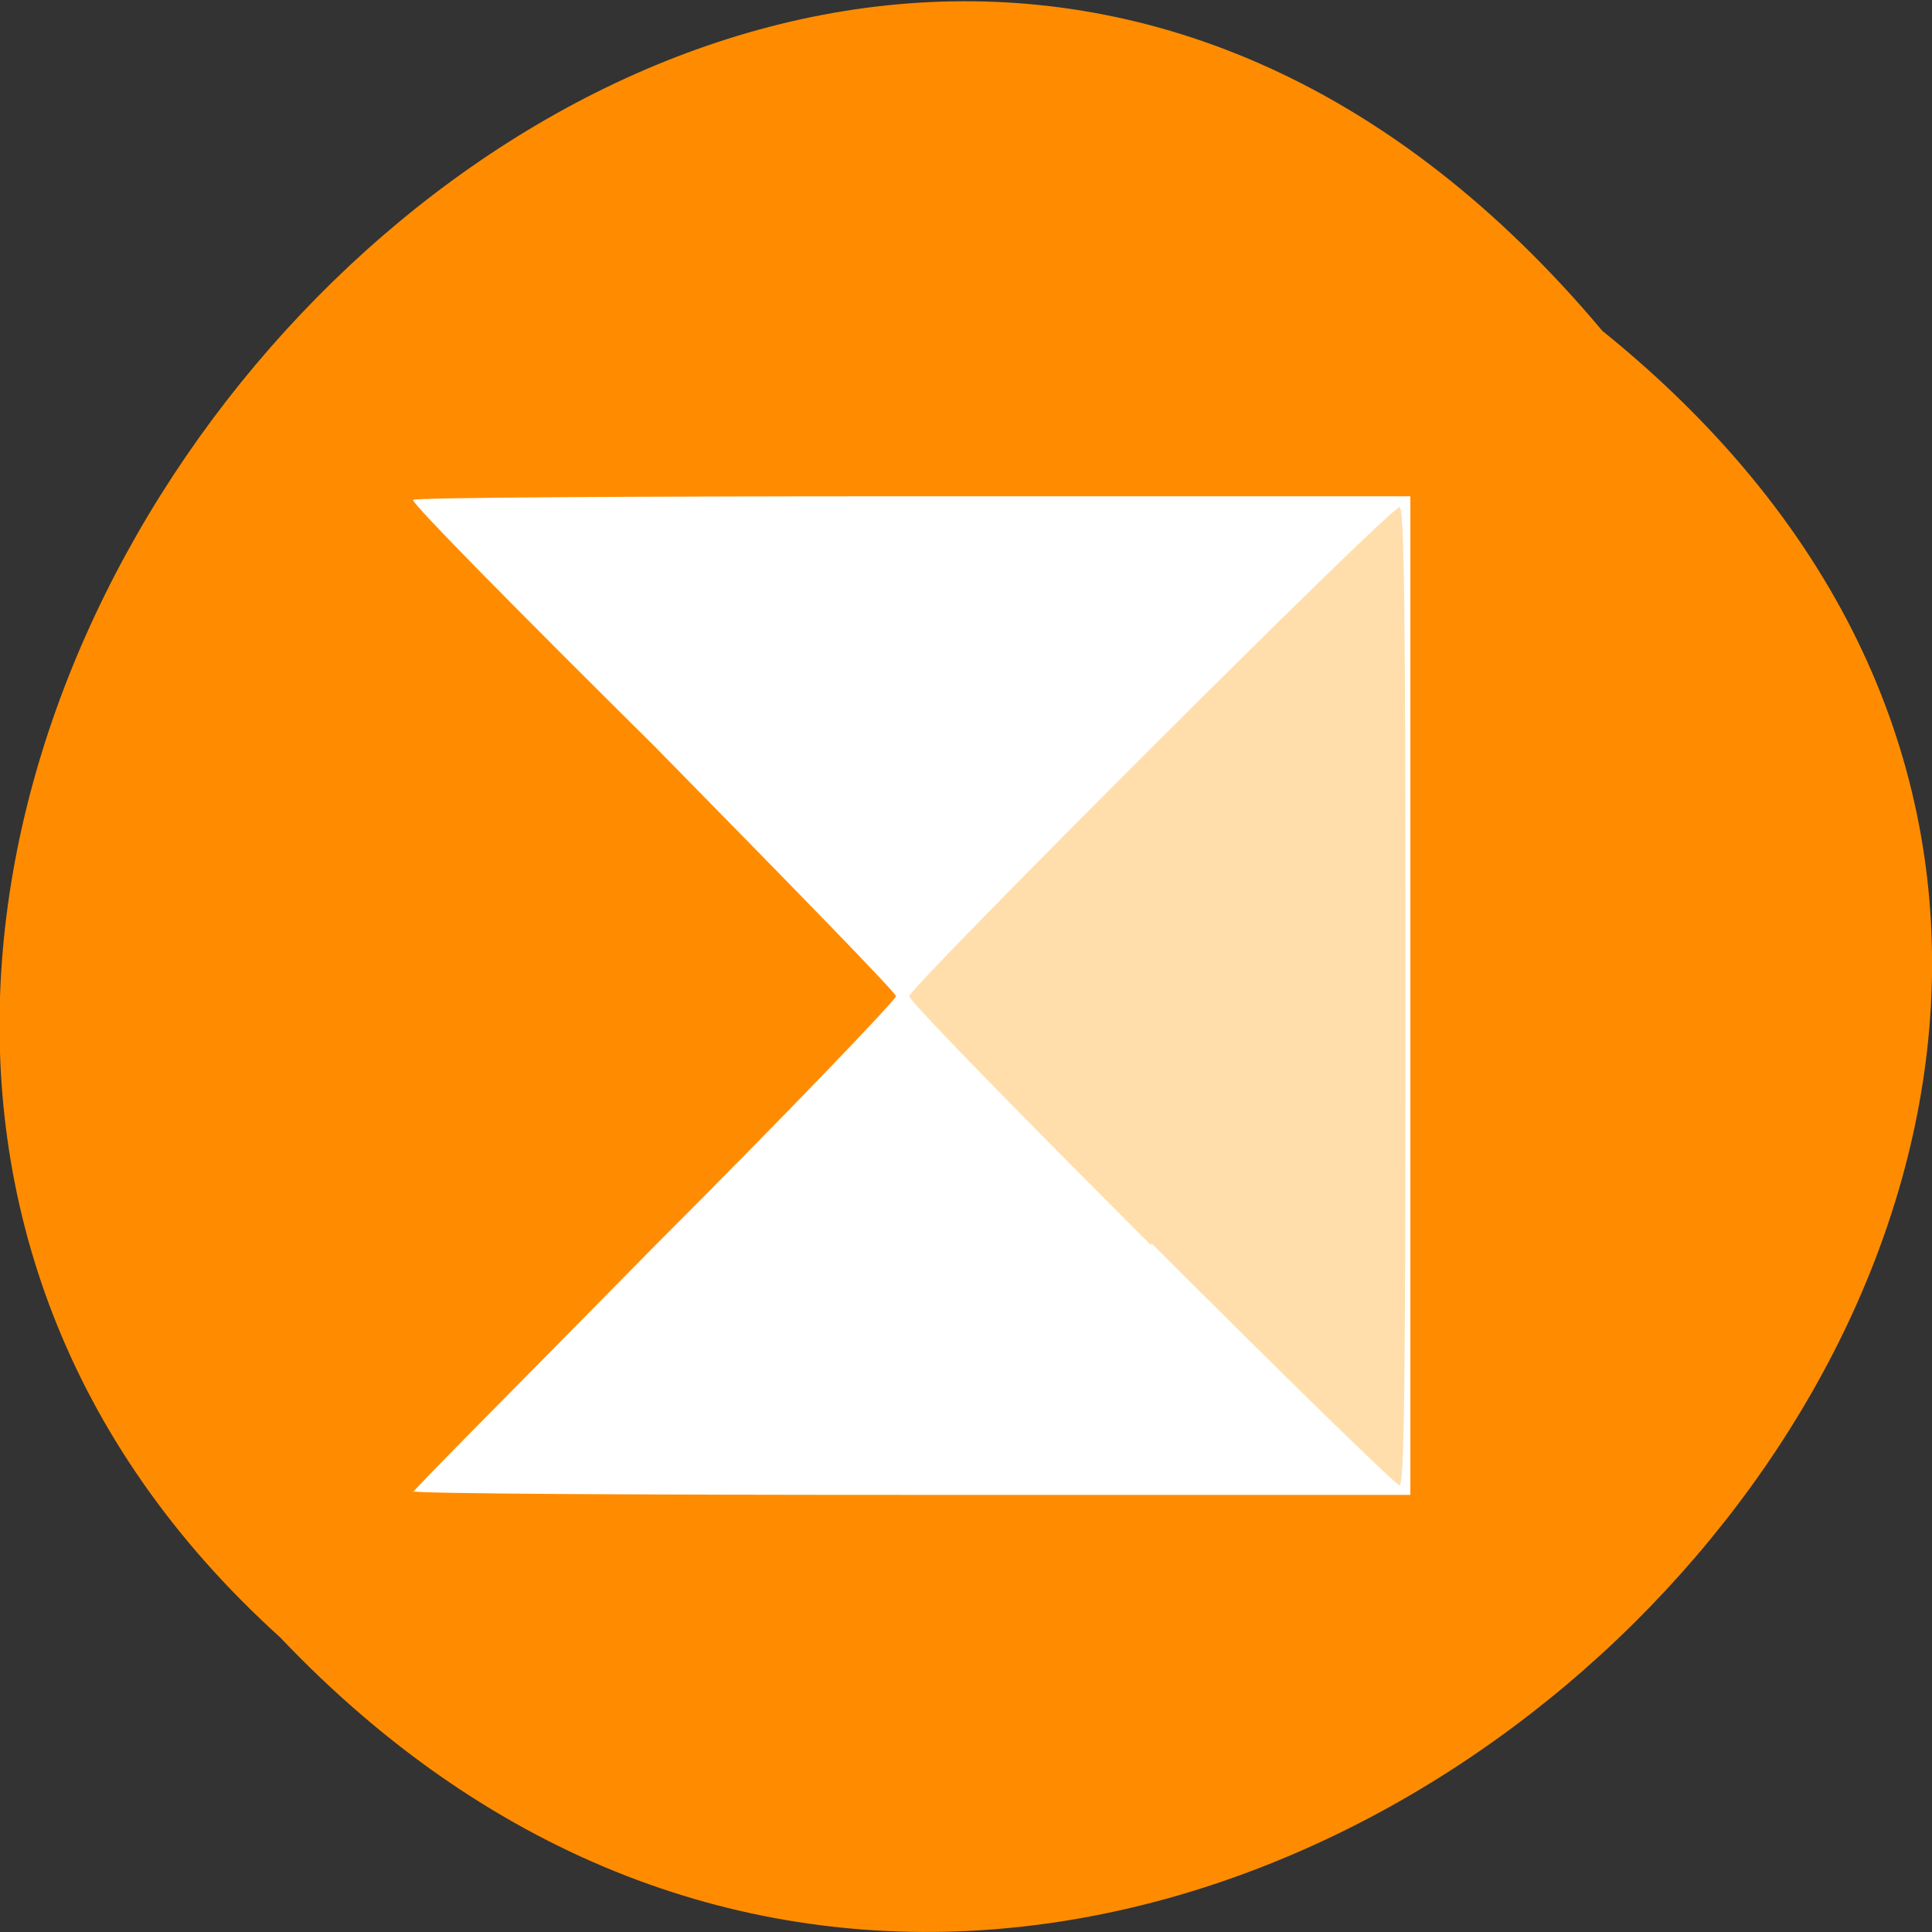 <svg xmlns="http://www.w3.org/2000/svg" viewBox="0 0 16 16"><rect x="0" y="0" width="16" height="16" fill="#333333" stroke="none"/><path d="m 13.27 2.74 c 8.12 6.55 -3.77 18.38 -10.95 10.82 c -7.2 -6.51 4 -19.1 10.95 -10.82" style="fill:#ff8c00"/><path d="m 3.42 12.36 c 0 -0.02 0.91 -0.93 2 -2.04 c 1.11 -1.11 2 -2.04 2 -2.07 c 0 -0.03 -0.91 -0.96 -2 -2.07 c -1.11 -1.1 -2 -2 -2 -2.04 c 0 -0.02 1.86 -0.03 4.13 -0.03 h 4.13 v 8.27 h -4.13 c -2.27 0 -4.13 -0.01 -4.13 -0.03" style="fill:#fff"/><path d="m 9.53 10.31 c -1.1 -1.1 -2 -2.02 -2 -2.06 c 0 -0.07 3.98 -4.05 4.06 -4.05 c 0.04 0 0.05 0.84 0.05 4.05 c 0 3.22 -0.01 4.05 -0.05 4.05 c -0.03 0 -0.95 -0.9 -2.05 -2" style="fill:#ffdeac"/></svg>
